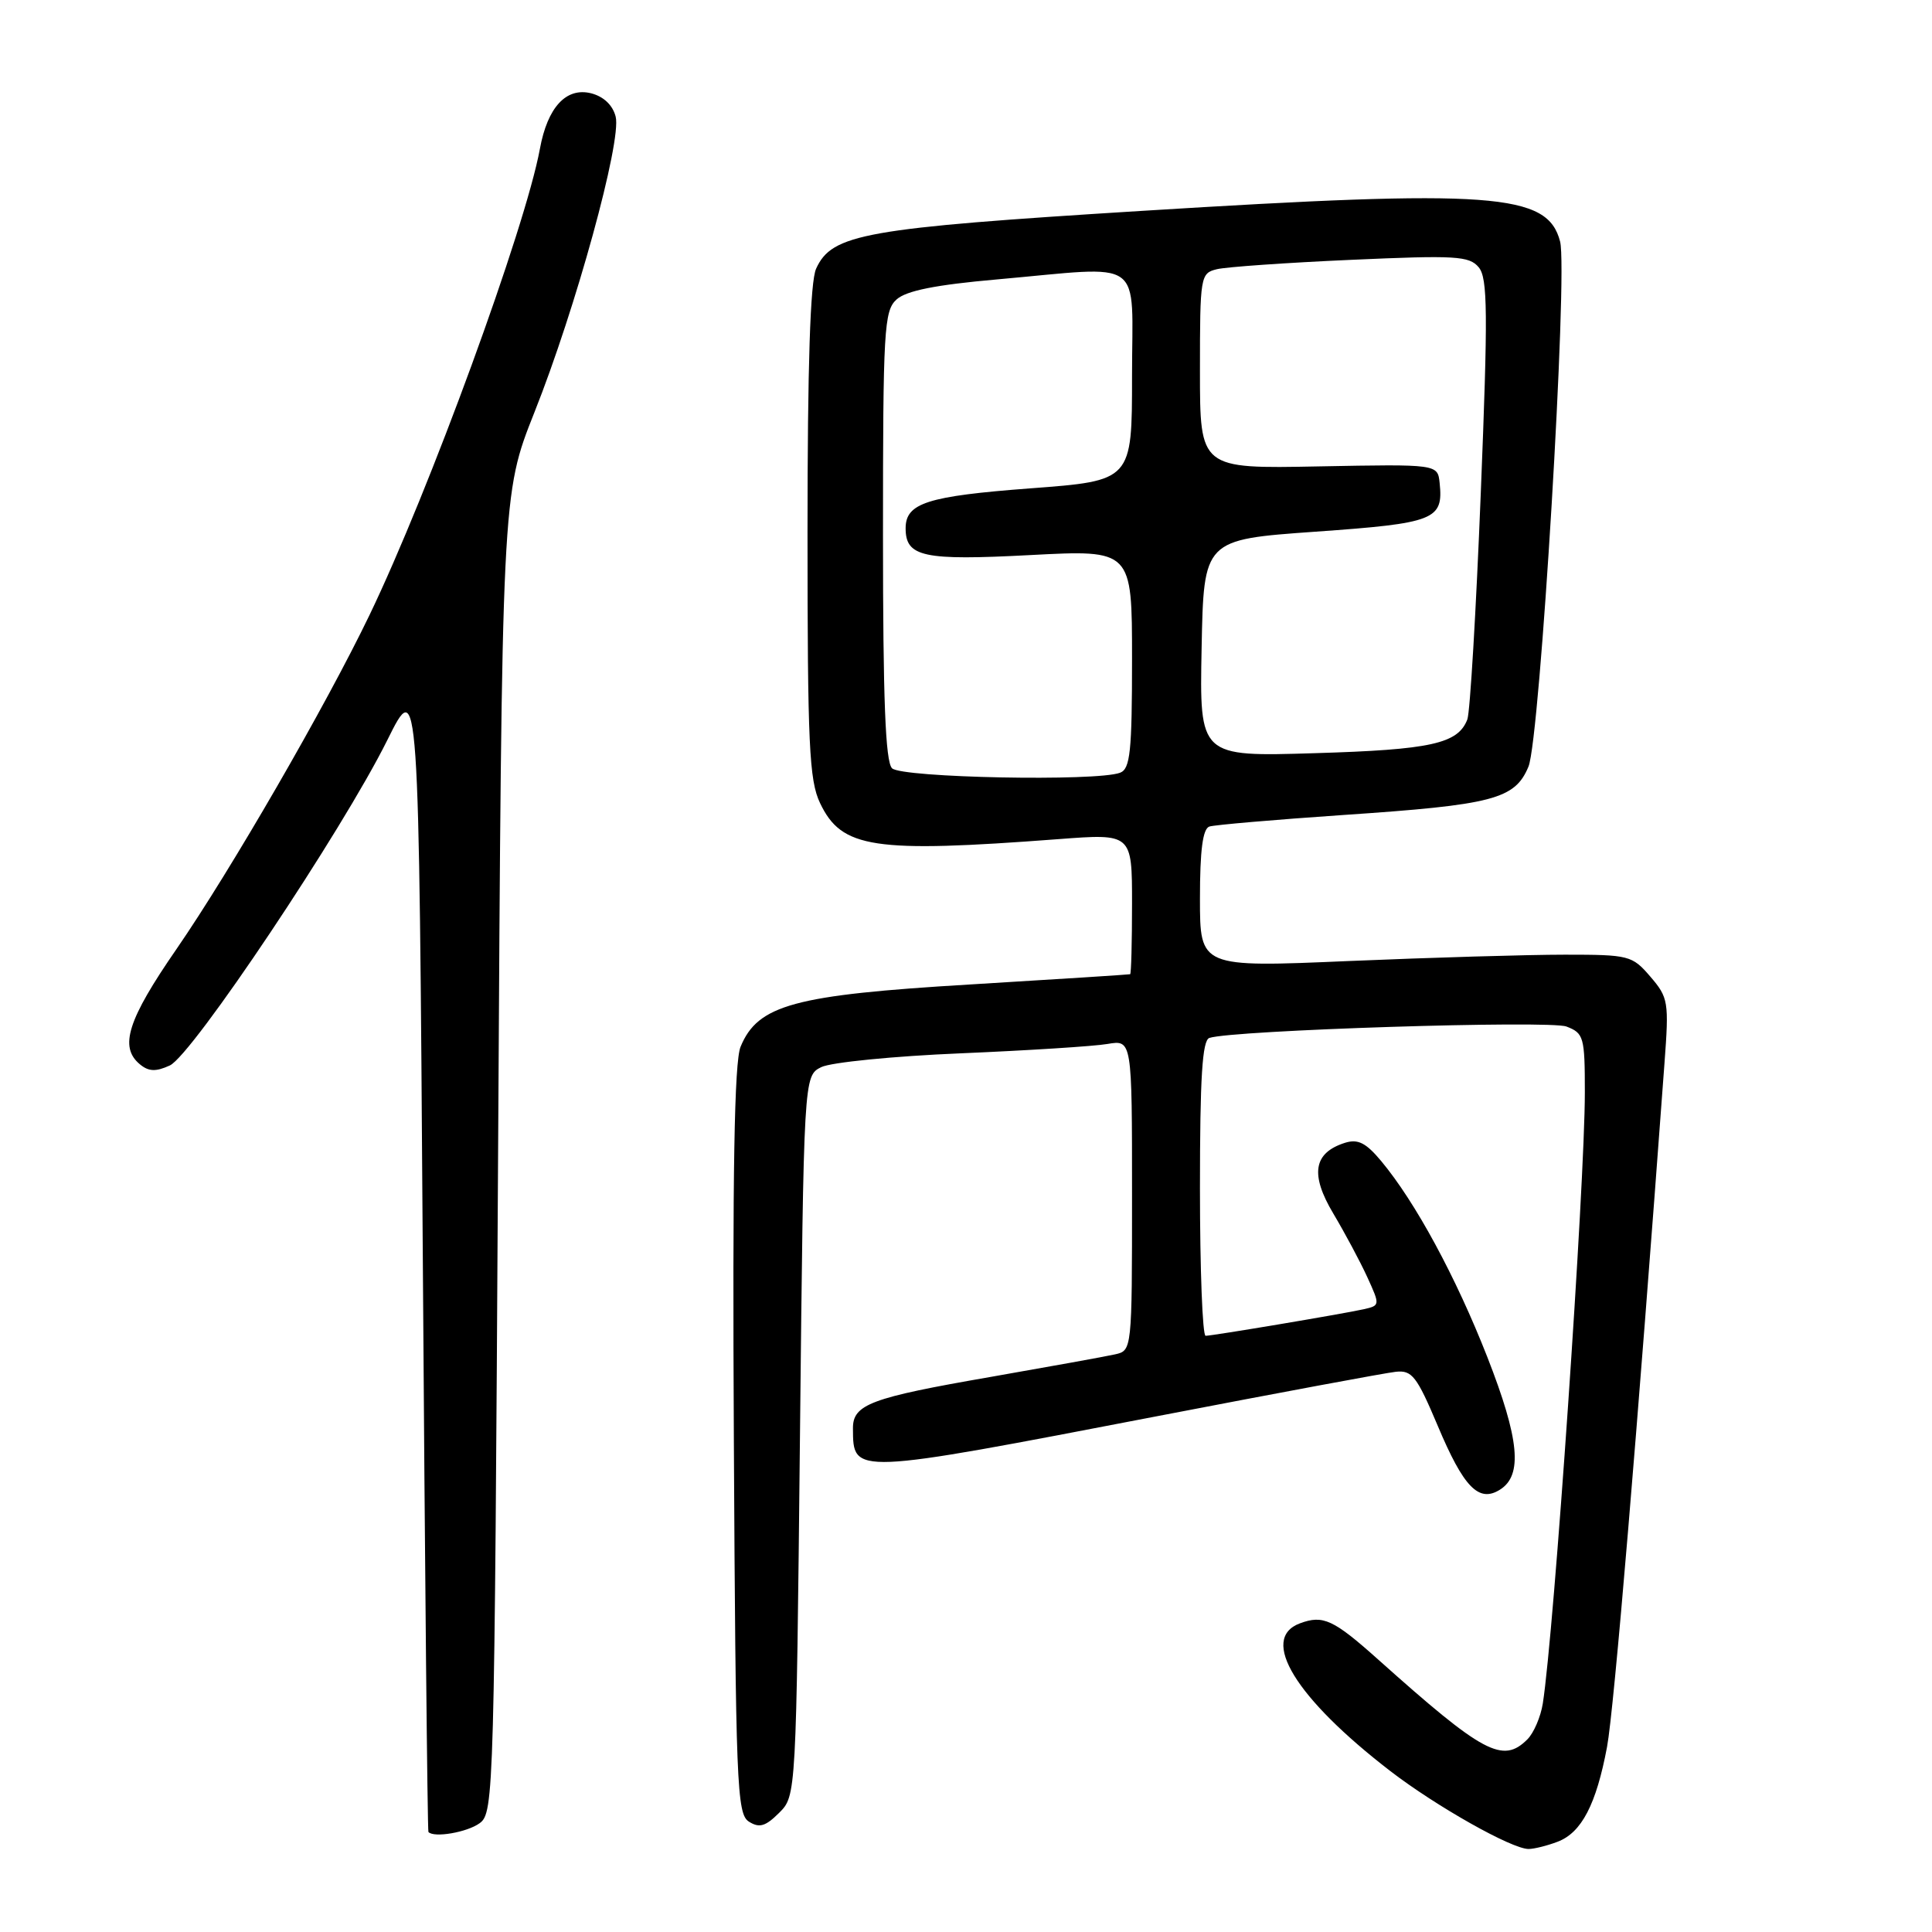 <?xml version="1.0" encoding="UTF-8" standalone="no"?>
<!DOCTYPE svg PUBLIC "-//W3C//DTD SVG 1.1//EN" "http://www.w3.org/Graphics/SVG/1.1/DTD/svg11.dtd" >
<svg xmlns="http://www.w3.org/2000/svg" xmlns:xlink="http://www.w3.org/1999/xlink" version="1.1" viewBox="0 0 256 256">
 <g >
 <path fill="currentColor"
d=" M 206.39 244.04 C 209.56 242.84 211.51 239.10 212.94 231.48 C 213.86 226.57 216.94 189.90 220.55 140.91 C 221.16 132.74 221.07 132.19 218.68 129.41 C 216.27 126.60 215.86 126.50 207.34 126.50 C 202.48 126.50 189.61 126.88 178.75 127.34 C 159.00 128.19 159.00 128.19 159.00 119.06 C 159.00 112.65 159.37 109.81 160.25 109.52 C 160.94 109.30 168.93 108.61 178.00 107.99 C 197.88 106.65 200.73 105.90 202.53 101.58 C 204.06 97.93 207.78 36.09 206.72 32.00 C 205.06 25.58 197.86 25.05 151.17 27.95 C 114.54 30.23 110.24 30.99 108.14 35.60 C 107.36 37.30 107.00 48.45 107.00 70.51 C 107.00 98.64 107.22 103.39 108.66 106.41 C 111.52 112.42 115.69 113.05 140.25 111.19 C 150.00 110.45 150.00 110.45 150.00 119.73 C 150.00 124.83 149.89 129.04 149.75 129.09 C 149.61 129.14 140.05 129.75 128.50 130.45 C 105.22 131.84 100.42 133.15 98.13 138.70 C 97.30 140.72 97.05 155.25 97.24 190.89 C 97.48 236.52 97.63 240.37 99.24 241.38 C 100.62 242.25 101.43 242.01 103.24 240.21 C 105.50 237.95 105.50 237.95 106.00 190.25 C 106.50 142.56 106.50 142.56 108.82 141.40 C 110.09 140.77 118.41 139.94 127.32 139.57 C 136.22 139.19 144.96 138.64 146.75 138.33 C 150.00 137.78 150.00 137.78 150.00 158.37 C 150.00 178.91 149.99 178.96 147.75 179.46 C 146.51 179.74 139.09 181.08 131.26 182.45 C 115.34 185.21 112.99 186.09 113.02 189.29 C 113.06 195.44 112.77 195.46 153.50 187.62 C 169.45 184.55 183.60 181.91 184.94 181.77 C 187.10 181.53 187.73 182.35 190.51 188.93 C 193.94 197.09 195.95 199.15 198.75 197.39 C 201.79 195.49 201.34 190.71 197.08 179.82 C 192.91 169.19 187.55 159.28 183.01 153.84 C 180.99 151.42 179.93 150.89 178.21 151.43 C 174.04 152.76 173.57 155.60 176.67 160.80 C 178.21 163.39 180.24 167.18 181.18 169.24 C 182.87 172.94 182.87 172.99 180.70 173.48 C 177.80 174.12 160.71 176.99 159.75 177.00 C 159.34 177.00 159.00 168.21 159.00 157.47 C 159.00 142.73 159.31 137.84 160.25 137.53 C 163.39 136.50 205.31 135.17 207.56 136.02 C 209.86 136.90 210.00 137.40 210.00 144.74 C 210.00 156.97 205.92 216.24 204.43 225.72 C 204.15 227.49 203.23 229.63 202.39 230.47 C 199.13 233.73 196.55 232.36 182.63 219.91 C 176.68 214.59 175.32 213.96 172.25 215.10 C 166.83 217.12 171.65 224.99 184.23 234.68 C 190.32 239.36 200.32 245.00 202.54 245.00 C 203.27 245.00 205.00 244.57 206.39 244.04 Z  M 63.56 241.58 C 65.45 240.20 65.51 237.82 66.00 152.83 C 66.50 65.50 66.50 65.50 70.80 54.67 C 76.30 40.86 82.39 18.68 81.58 15.46 C 81.19 13.93 79.99 12.79 78.32 12.36 C 75.02 11.54 72.55 14.21 71.54 19.72 C 69.60 30.24 56.86 65.09 48.96 81.50 C 43.15 93.57 30.56 115.35 23.39 125.75 C 16.91 135.13 15.77 138.73 18.53 141.02 C 19.69 141.99 20.65 142.03 22.50 141.18 C 25.46 139.83 45.36 110.07 51.32 98.07 C 55.50 89.65 55.50 89.65 56.02 166.07 C 56.30 208.11 56.64 242.61 56.77 242.75 C 57.51 243.55 61.91 242.79 63.56 241.58 Z  M 118.20 101.80 C 117.32 100.92 117.00 92.68 117.00 70.95 C 117.00 43.65 117.14 41.18 118.80 39.68 C 120.08 38.52 123.99 37.74 132.05 37.03 C 152.00 35.26 150.00 33.83 150.00 49.85 C 150.00 63.70 150.00 63.70 136.52 64.71 C 122.87 65.74 120.00 66.66 120.00 70.00 C 120.00 73.80 122.34 74.30 136.51 73.55 C 150.00 72.84 150.00 72.84 150.00 87.31 C 150.00 99.59 149.76 101.88 148.42 102.39 C 145.35 103.57 119.46 103.06 118.20 101.80 Z  M 159.22 85.88 C 159.50 71.50 159.50 71.50 174.32 70.45 C 190.12 69.33 191.27 68.89 190.76 64.00 C 190.50 61.50 190.50 61.50 174.75 61.80 C 159.00 62.11 159.00 62.11 159.00 49.16 C 159.00 36.57 159.06 36.20 161.25 35.67 C 162.49 35.37 170.48 34.81 179.02 34.43 C 192.89 33.81 194.68 33.91 195.94 35.42 C 197.13 36.86 197.17 41.40 196.21 65.36 C 195.59 80.90 194.79 94.39 194.43 95.33 C 193.19 98.55 189.62 99.34 174.22 99.80 C 158.94 100.27 158.94 100.27 159.22 85.88 Z "/>
</g>
</svg>